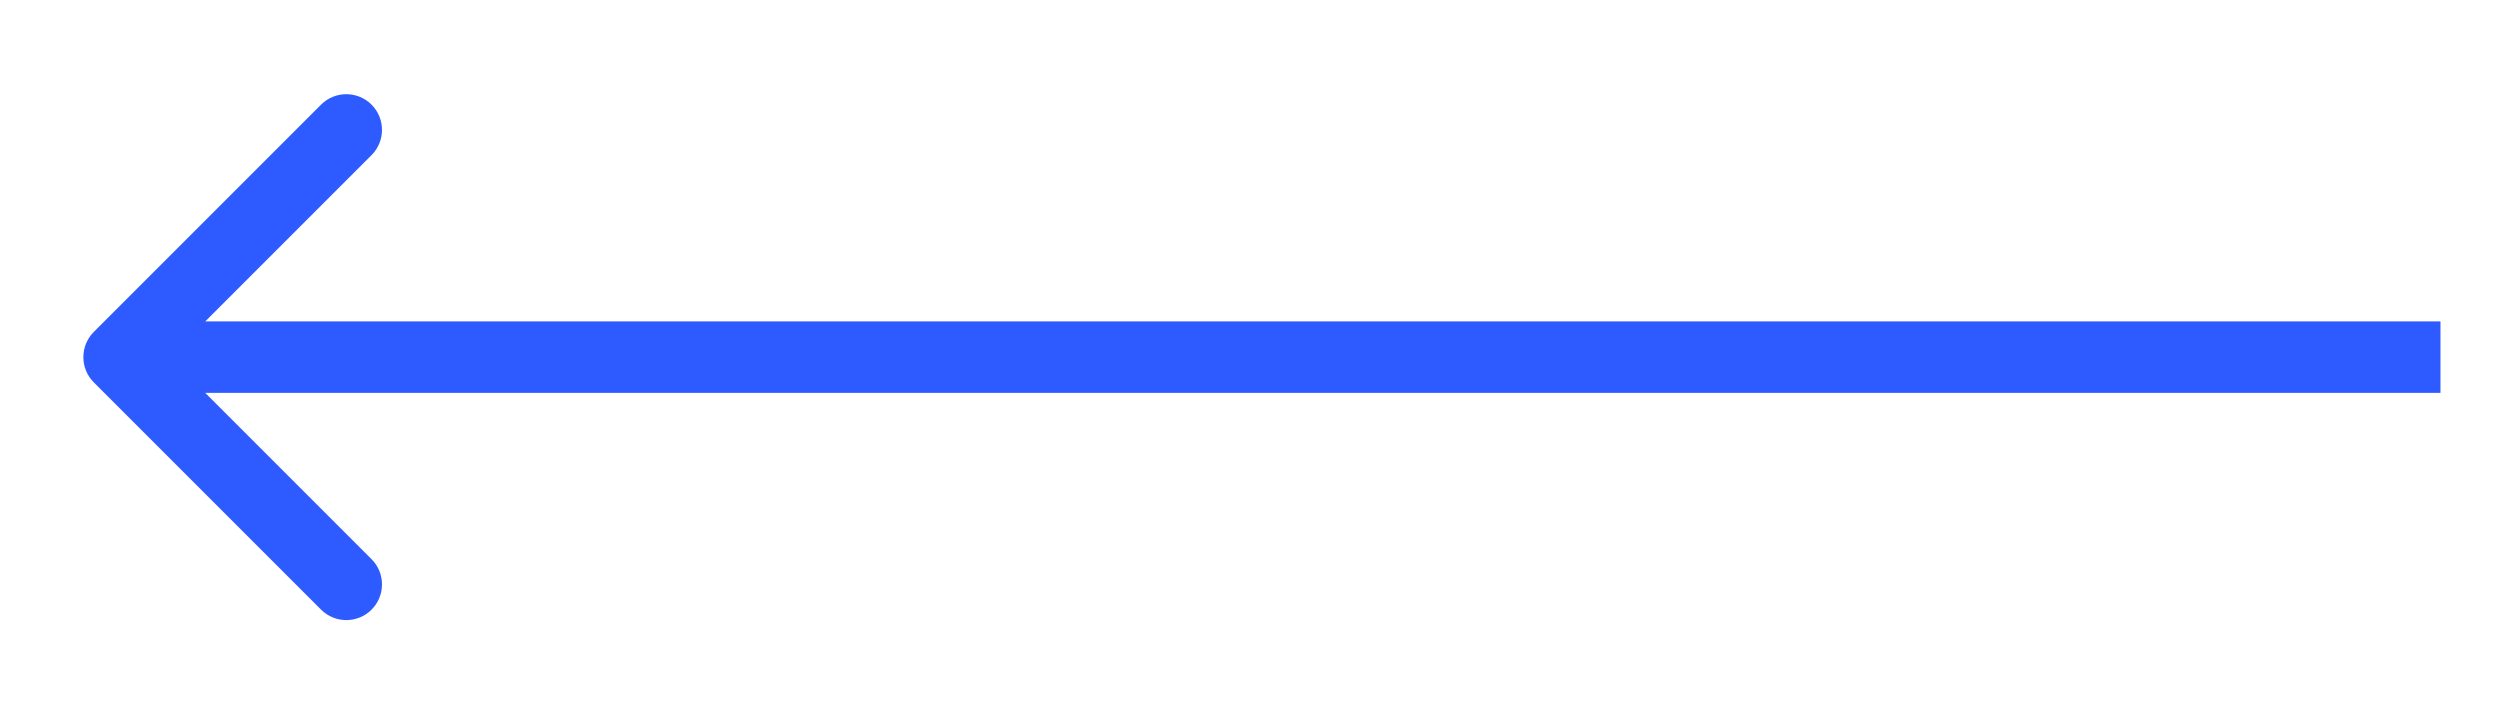 <svg width="21" height="6" viewBox="0 0 21 6" fill="none" xmlns="http://www.w3.org/2000/svg">
<path d="M0.788 2.788C0.671 2.905 0.671 3.095 0.788 3.212L2.697 5.121C2.814 5.238 3.004 5.238 3.121 5.121C3.238 5.004 3.238 4.814 3.121 4.697L1.424 3L3.121 1.303C3.238 1.186 3.238 0.996 3.121 0.879C3.004 0.762 2.814 0.762 2.697 0.879L0.788 2.788ZM20.5 2.7L1 2.7V3.3L20.5 3.3V2.7Z" fill="#2E5BFF"/>
</svg>
